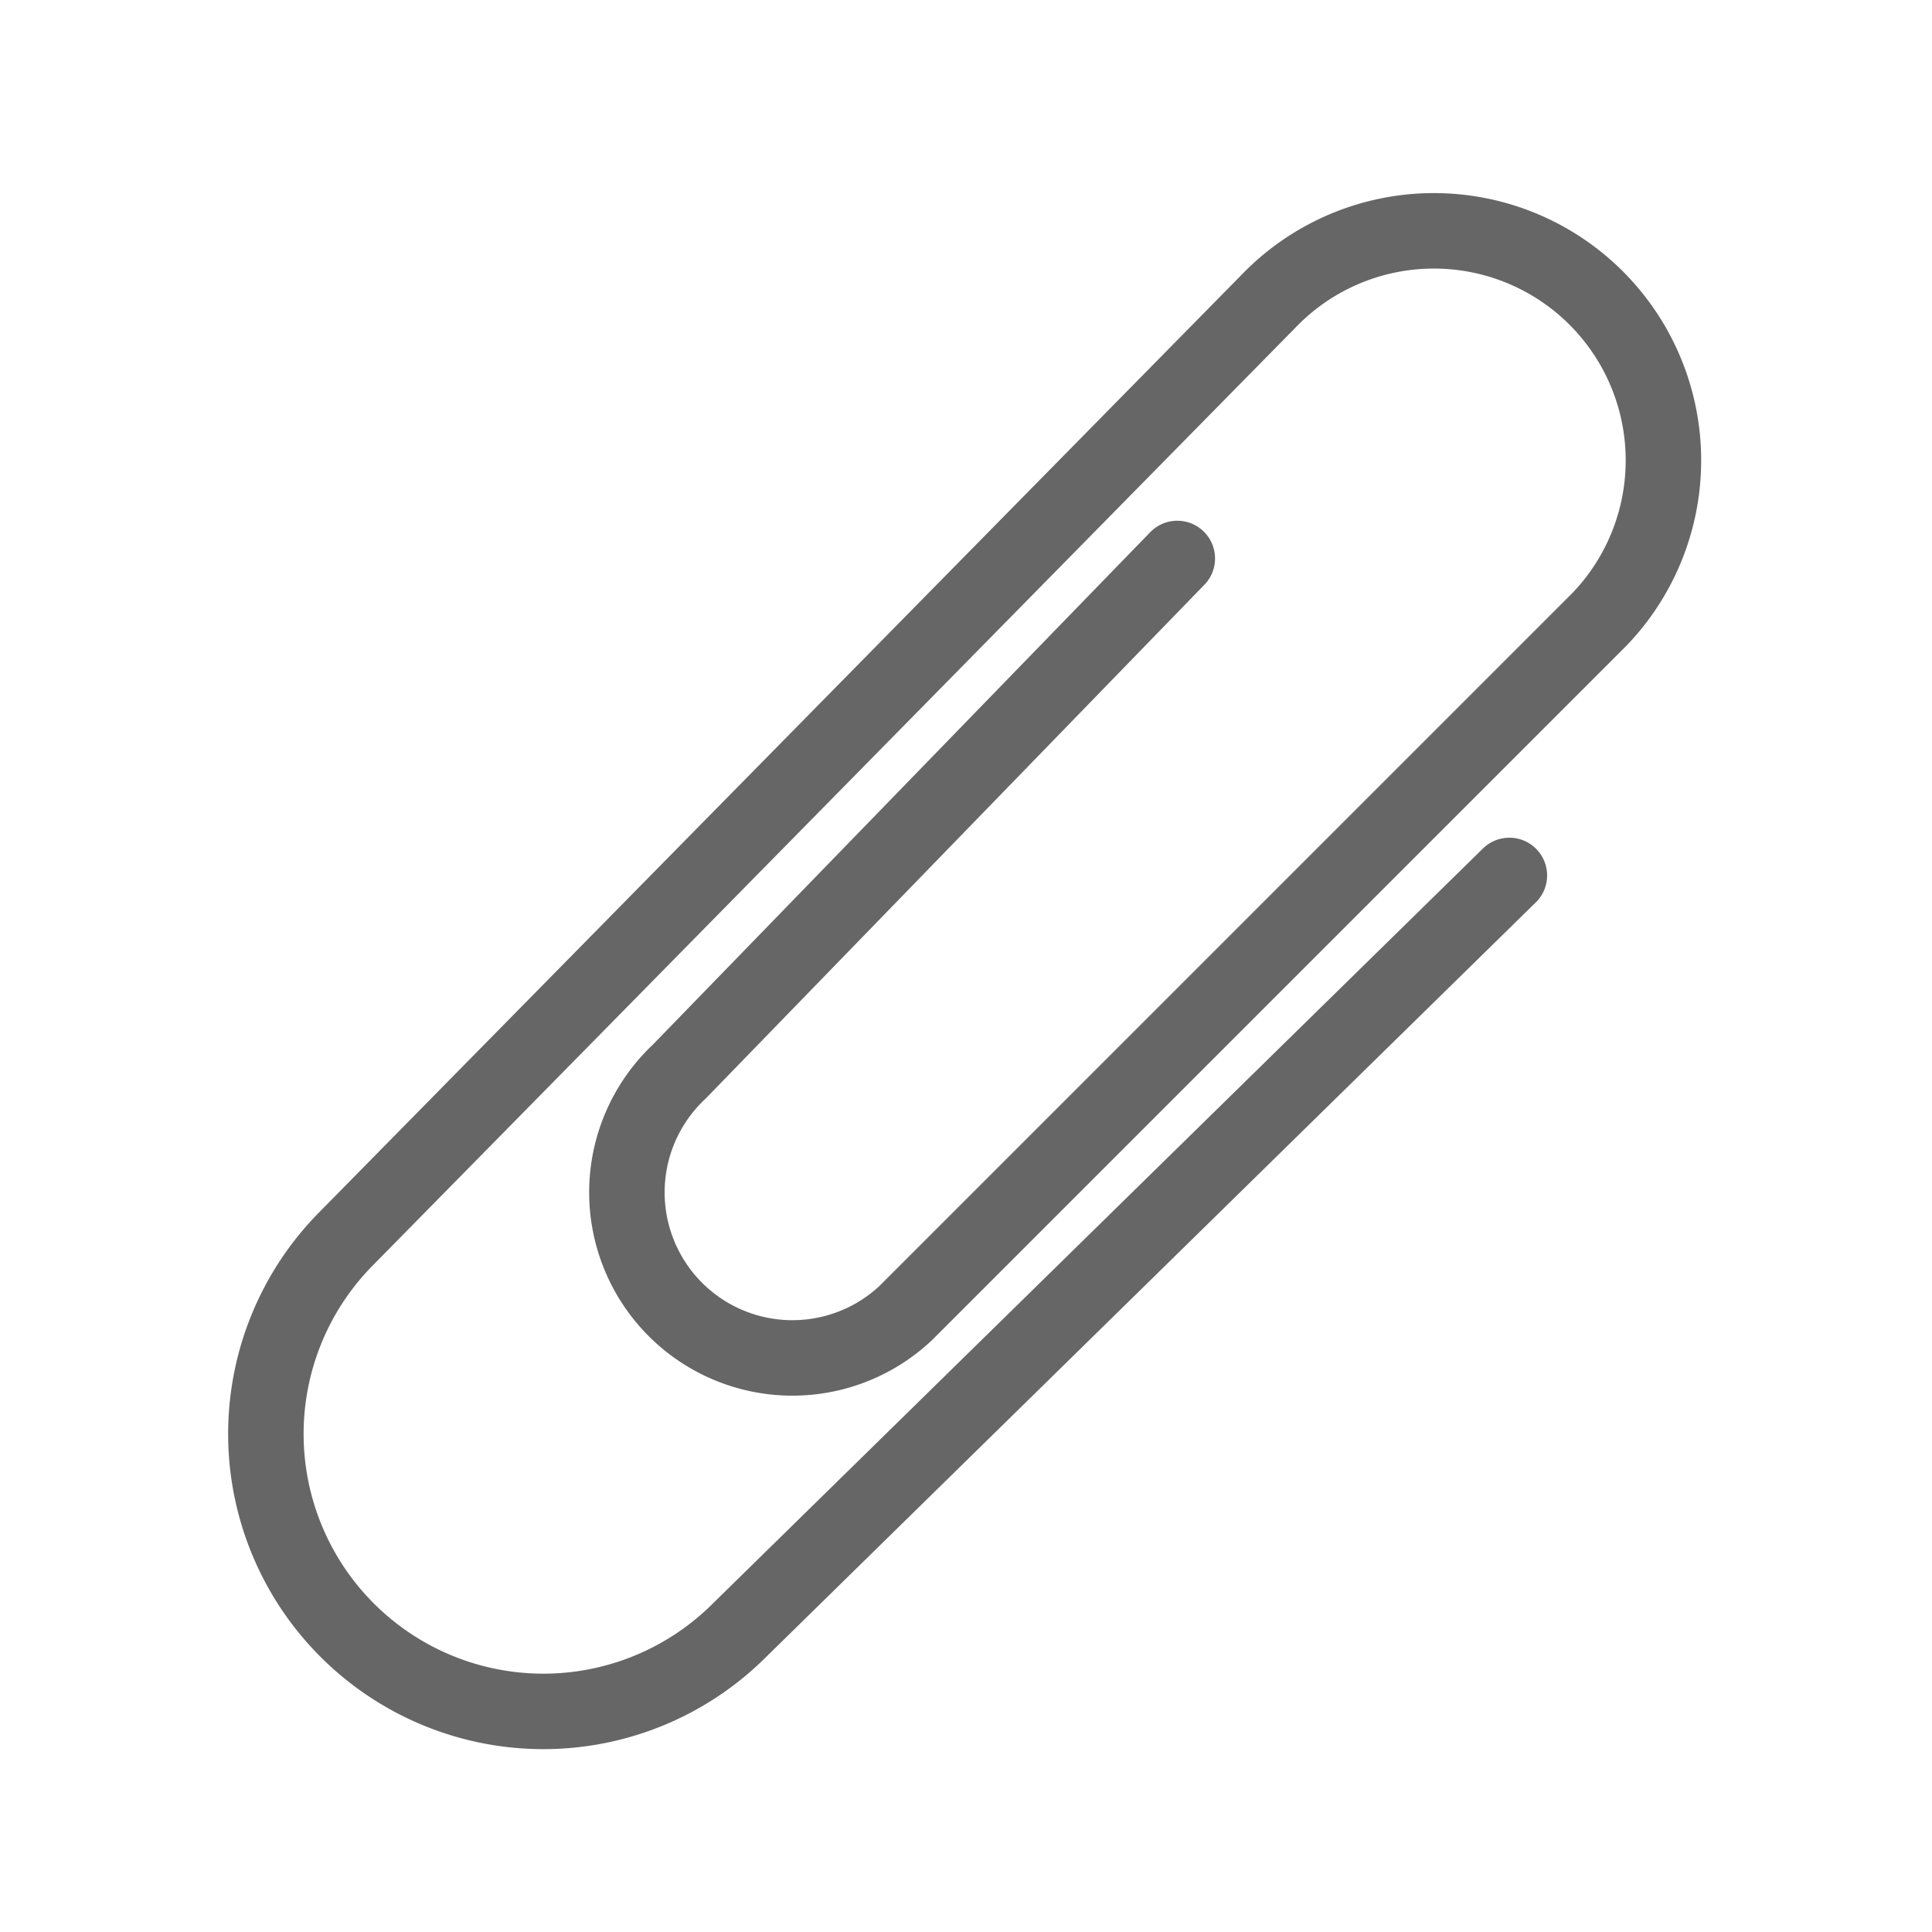 <svg xmlns="http://www.w3.org/2000/svg" viewBox="0 0 128 128" fill="none" stroke="#666" stroke-width="5" stroke-linecap="round"><path d="M78 37 45 71A1 1 0 0060 87l46-46A1 1 0 0084 20L23 82a1 1 0 0026 26l51-50"/></svg>
